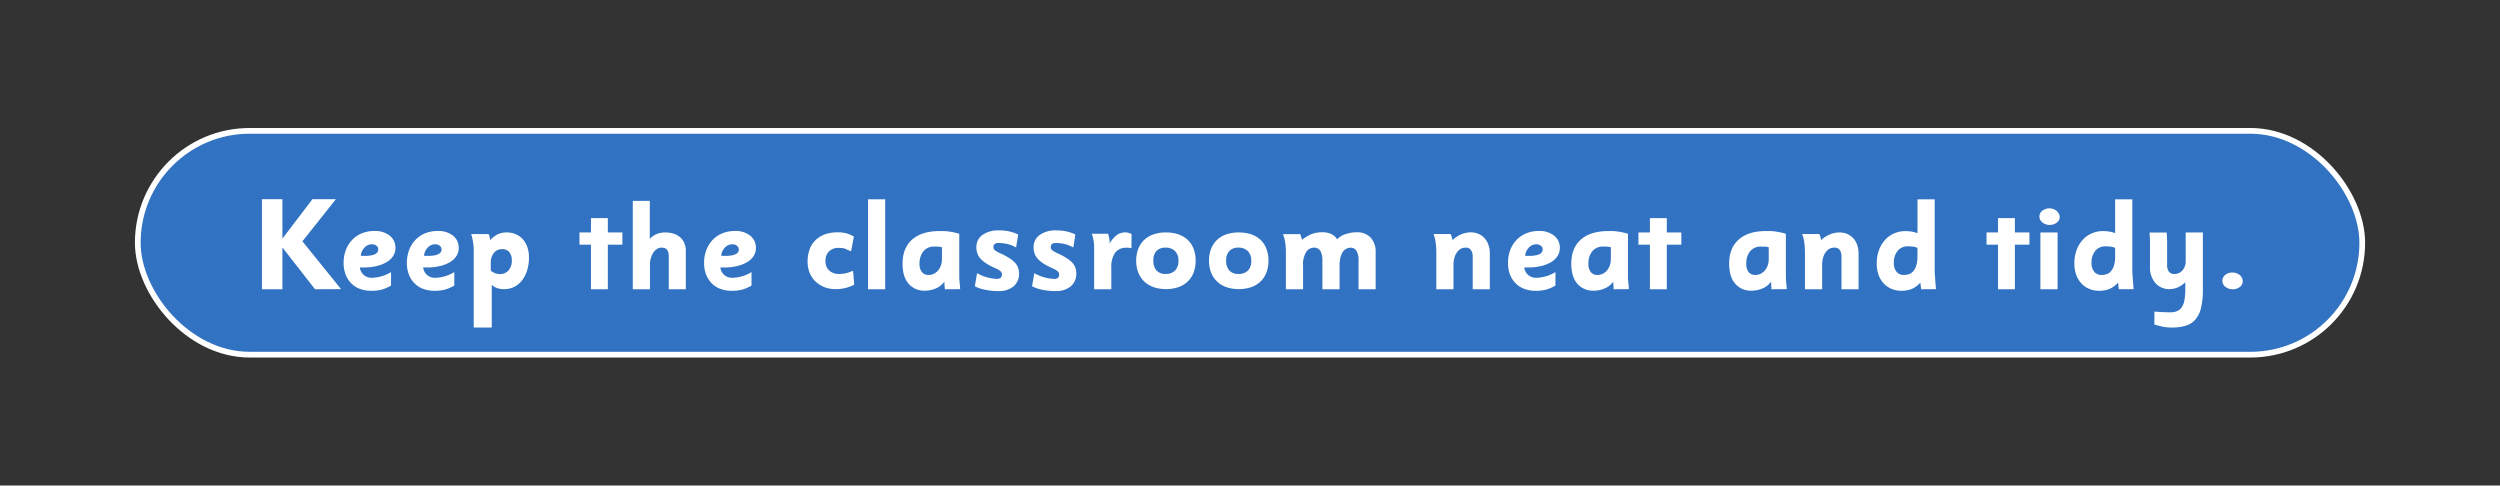 <svg id="Layer_1" data-name="Layer 1" xmlns="http://www.w3.org/2000/svg" viewBox="0 0 872.93 169.53"><rect x="0" y="0" width="872.93" height="169.53" fill="#333333" stroke="none"/><defs><style>.cls-1{fill:#3172c2;stroke:#fff;stroke-miterlimit:10;stroke-width:2px;}.cls-2{fill:#fff;}</style></defs><rect class="cls-1" x="48.11" y="45.69" width="776.72" height="78.15" rx="39.07"/><path class="cls-2" d="M110,101,98.61,86.42V101H91.46V69.55h7.15V83.32L109.1,69.55h8.19l-11.7,14.71,13.5,16.7Z"/><path class="cls-2" d="M138.08,86.6a5.13,5.13,0,0,1-.8,2.79A6.66,6.66,0,0,1,135,91.53a12.29,12.29,0,0,1-3.5,1.37,19.62,19.62,0,0,1-4.59.5l-.54,0c-.21,0-.45,0-.73,0A4.17,4.17,0,0,0,127,96a4.25,4.25,0,0,0,2.91,1,13.36,13.36,0,0,0,6.63-2V99.7a13.24,13.24,0,0,1-3.26,1.42,14,14,0,0,1-3.54.42,11.66,11.66,0,0,1-4.07-.67,8.26,8.26,0,0,1-3.08-2,8.65,8.65,0,0,1-1.94-3.06,11.28,11.28,0,0,1-.67-4,12.4,12.4,0,0,1,.79-4.52,10.55,10.55,0,0,1,2.2-3.53,9.79,9.79,0,0,1,3.4-2.3,11.4,11.4,0,0,1,4.36-.81,8.26,8.26,0,0,1,5.34,1.62A5.29,5.29,0,0,1,138.08,86.6Zm-6,.45a1.54,1.54,0,0,0-.61-1.23,2.33,2.33,0,0,0-1.56-.52,3.51,3.51,0,0,0-2.56,1.06,5,5,0,0,0-1.39,2.9,3.87,3.87,0,0,0,.72.09h.67Q132.08,89.35,132.09,87.05Z"/><path class="cls-2" d="M160.17,86.6a5,5,0,0,1-.8,2.79,6.62,6.62,0,0,1-2.25,2.14,12.48,12.48,0,0,1-3.51,1.37,19.5,19.5,0,0,1-4.59.5l-.54,0c-.2,0-.44,0-.73,0A4.17,4.17,0,0,0,149.1,96,4.25,4.25,0,0,0,152,97a13.3,13.3,0,0,0,6.63-2V99.7a13.08,13.08,0,0,1-3.26,1.42,13.89,13.89,0,0,1-3.53.42,11.62,11.62,0,0,1-4.07-.67,8.22,8.22,0,0,1-3.09-2,8.63,8.63,0,0,1-1.93-3.06,11.28,11.28,0,0,1-.68-4,12.62,12.62,0,0,1,.79-4.52,10.41,10.41,0,0,1,2.21-3.53,9.66,9.66,0,0,1,3.39-2.3,11.45,11.45,0,0,1,4.37-.81,8.21,8.21,0,0,1,5.33,1.62A5.29,5.29,0,0,1,160.17,86.6Zm-6,.45a1.55,1.55,0,0,0-.62-1.23A2.31,2.31,0,0,0,152,85.3a3.54,3.54,0,0,0-2.57,1.06,4.93,4.93,0,0,0-1.38,2.9,3.69,3.69,0,0,0,.71.09h.67Q154.19,89.35,154.19,87.05Z"/><path class="cls-2" d="M184.7,89.89a15.2,15.2,0,0,1-.63,4.5,10.79,10.79,0,0,1-1.78,3.5,7.91,7.91,0,0,1-2.73,2.27,7.66,7.66,0,0,1-3.49.8,7.8,7.8,0,0,1-2.36-.31,7.26,7.26,0,0,1-2-1.16v14.88h-6.3V87.09c0-.32,0-.7-.06-1.15s-.11-.9-.18-1.39-.17-1-.27-1.46a12,12,0,0,0-.39-1.35h6.1a4.47,4.47,0,0,1,.33.88,10.81,10.81,0,0,1,.19,1.24,9.59,9.59,0,0,1,2.71-2.07,7.19,7.19,0,0,1,3.11-.63,7.83,7.83,0,0,1,3.17.63,6.85,6.85,0,0,1,2.45,1.77,7.91,7.91,0,0,1,1.58,2.77A10.63,10.63,0,0,1,184.7,89.89Zm-6,1a4.31,4.31,0,0,0-.89-2.89,3.1,3.1,0,0,0-2.47-1,3.54,3.54,0,0,0-2.9,1.33,5.43,5.43,0,0,0-1.07,3.55v2.61a4.75,4.75,0,0,0,3.19,1.2,3.83,3.83,0,0,0,3-1.26A5.12,5.12,0,0,0,178.71,90.89Z"/><path class="cls-2" d="M206.34,101V85.43h-4V81.16h4v-5h5.9v5h5.08v4.27h-5.08V101Z"/><path class="cls-2" d="M233.52,101V89.77a6.2,6.2,0,0,0-.2-1.74,2.3,2.3,0,0,0-.58-1,1.74,1.74,0,0,0-.83-.45,3.72,3.72,0,0,0-1-.11,2.73,2.73,0,0,0-1.49.45,4.66,4.66,0,0,0-1.27,1.24A6.84,6.84,0,0,0,227.3,90a7.24,7.24,0,0,0-.35,2.24V101h-6V70.13h5.94V83.41a6.78,6.78,0,0,1,2.48-1.73,8.21,8.21,0,0,1,3-.52,9.75,9.75,0,0,1,2.59.35,6.52,6.52,0,0,1,2.27,1.12,5.78,5.78,0,0,1,1.62,2,7.12,7.12,0,0,1,.62,3.11V101Z"/><path class="cls-2" d="M263.94,86.6a5.13,5.13,0,0,1-.8,2.79,6.57,6.57,0,0,1-2.26,2.14,12.29,12.29,0,0,1-3.5,1.37,19.5,19.5,0,0,1-4.59.5l-.54,0c-.2,0-.45,0-.73,0A4.17,4.17,0,0,0,252.87,96a4.25,4.25,0,0,0,2.91,1,13.3,13.3,0,0,0,6.63-2V99.7a13.24,13.24,0,0,1-3.26,1.42,13.89,13.89,0,0,1-3.53.42,11.62,11.62,0,0,1-4.07-.67,8.22,8.22,0,0,1-3.09-2,8.63,8.63,0,0,1-1.93-3.06,11.28,11.28,0,0,1-.68-4,12.4,12.4,0,0,1,.79-4.52,10.55,10.55,0,0,1,2.2-3.53,9.79,9.79,0,0,1,3.4-2.3,11.45,11.45,0,0,1,4.37-.81,8.23,8.23,0,0,1,5.33,1.62A5.29,5.29,0,0,1,263.94,86.6Zm-6,.45a1.55,1.55,0,0,0-.62-1.23,2.31,2.31,0,0,0-1.55-.52,3.54,3.54,0,0,0-2.57,1.06,4.93,4.93,0,0,0-1.38,2.9,3.69,3.69,0,0,0,.71.09h.67Q258,89.35,258,87.05Z"/><path class="cls-2" d="M295.06,100.59a13.35,13.35,0,0,1-3.22.37,10.77,10.77,0,0,1-4-.71,9.74,9.74,0,0,1-3.13-2,8.54,8.54,0,0,1-2-3,10.27,10.27,0,0,1-.72-3.91,12.4,12.4,0,0,1,.65-4.12,8.5,8.5,0,0,1,2-3.25,9.07,9.07,0,0,1,3.28-2.1,12.76,12.76,0,0,1,4.57-.75,10.56,10.56,0,0,1,3.44.47,12.75,12.75,0,0,1,2.23,1l-1,5.18L296,87.26a8.56,8.56,0,0,0-.9-.41,4.41,4.41,0,0,0-.95-.22,8.69,8.69,0,0,0-1.23-.07,4.67,4.67,0,0,0-3.47,1.23,4.48,4.48,0,0,0-1.21,3.31,4.39,4.39,0,0,0,1.26,3.34,5,5,0,0,0,3.64,1.21,9.49,9.49,0,0,0,2.34-.28,13.55,13.55,0,0,0,2.39-.85l.4,4.89A15.14,15.14,0,0,1,295.06,100.59Z"/><path class="cls-2" d="M303.09,101V69.59h6V101Z"/><path class="cls-2" d="M329.91,101c0-.21,0-.47-.05-.77s-.06-.52-.07-.85,0-.68-.07-1a7.06,7.06,0,0,1-2.93,2.32,9.43,9.43,0,0,1-3.84.79A7.12,7.12,0,0,1,317.2,99q-2.06-2.43-2.05-6.93,0-5.44,3.31-8.39t9.42-3c.67,0,1.28,0,1.82,0s1.1.09,1.65.16,1.11.17,1.68.29,1.22.29,1.92.5V94.48c0,.69,0,1.42,0,2.18s.08,1.46.14,2.09.12,1.49.18,2.21Zm-1-14.67a9.14,9.14,0,0,0-1.41-.23c-.43,0-.83,0-1.19,0a4.78,4.78,0,0,0-3.85,1.6,6.55,6.55,0,0,0-1.38,4.43,4.4,4.4,0,0,0,.83,2.88,2.87,2.87,0,0,0,2.33,1,4.11,4.11,0,0,0,1.81-.41,4.56,4.56,0,0,0,1.49-1.14,5.63,5.63,0,0,0,1-1.76,6.72,6.72,0,0,0,.36-2.27Z"/><path class="cls-2" d="M355.83,95.47a5.68,5.68,0,0,1-1.91,4.5,7.87,7.87,0,0,1-5.36,1.66,22.32,22.32,0,0,1-4.56-.45,13.6,13.6,0,0,1-3.61-1.21l.77-4.59a15.34,15.34,0,0,0,6.84,2,2,2,0,0,0,1.42-.42,1.36,1.36,0,0,0,.42-1,1.74,1.74,0,0,0-.33-1.1,5.18,5.18,0,0,0-1.65-1.06,27.22,27.22,0,0,1-3.17-1.62,10.6,10.6,0,0,1-2.16-1.69,5.65,5.65,0,0,1-1.21-1.87,6.1,6.1,0,0,1-.39-2.25A5.06,5.06,0,0,1,343.11,82a9.54,9.54,0,0,1,5.68-1.56,17.05,17.05,0,0,1,3.36.3,15.15,15.15,0,0,1,3.36,1.14l-.72,4.55a10.82,10.82,0,0,0-3.09-1.24,14.31,14.31,0,0,0-3-.34,2,2,0,0,0-1.43.39,1.34,1.34,0,0,0-.39,1,1.5,1.5,0,0,0,.62,1.24,13.19,13.19,0,0,0,2.39,1.23,27.83,27.83,0,0,1,2.74,1.56,9.39,9.39,0,0,1,1.84,1.53,5,5,0,0,1,1,1.66A6.06,6.06,0,0,1,355.83,95.47Z"/><path class="cls-2" d="M375.81,95.47a5.68,5.68,0,0,1-1.91,4.5,7.89,7.89,0,0,1-5.36,1.66,22.39,22.39,0,0,1-4.56-.45,13.6,13.6,0,0,1-3.61-1.21l.77-4.59a15.34,15.34,0,0,0,6.84,2A2,2,0,0,0,369.4,97a1.36,1.36,0,0,0,.42-1,1.74,1.74,0,0,0-.33-1.1,5.18,5.18,0,0,0-1.65-1.06,27.22,27.22,0,0,1-3.17-1.62,10.6,10.6,0,0,1-2.16-1.69,5.65,5.65,0,0,1-1.21-1.87,6.1,6.1,0,0,1-.39-2.25A5.06,5.06,0,0,1,363.09,82a9.54,9.54,0,0,1,5.68-1.56,17.13,17.13,0,0,1,3.36.3,15.15,15.15,0,0,1,3.36,1.14l-.72,4.55a10.76,10.76,0,0,0-3.1-1.24,14.14,14.14,0,0,0-2.95-.34,2,2,0,0,0-1.43.39,1.34,1.34,0,0,0-.39,1,1.48,1.48,0,0,0,.62,1.24,13.19,13.19,0,0,0,2.39,1.23,26.46,26.46,0,0,1,2.73,1.56,9.19,9.19,0,0,1,1.85,1.53,5,5,0,0,1,1,1.66A6.06,6.06,0,0,1,375.81,95.47Z"/><path class="cls-2" d="M395.07,86.69q-.63-.14-1-.18a6.65,6.65,0,0,0-.81,0,4.54,4.54,0,0,0-3.89,1.76,8.55,8.55,0,0,0-1.33,5.22V101h-6V88c0-.73,0-1.37,0-1.91a13.9,13.9,0,0,0-.11-1.52,12.61,12.61,0,0,0-.25-1.39c-.1-.46-.25-1-.43-1.57h5.68c.1.37.18.69.26,1a4.49,4.49,0,0,1,.16.74c0,.23.06.48.1.74a8.57,8.57,0,0,1,0,.94A10.13,10.13,0,0,1,390.05,82a4.92,4.92,0,0,1,2.86-.85,4.39,4.39,0,0,1,1,.11,11.51,11.51,0,0,1,1.2.44Z"/><path class="cls-2" d="M417.48,91a11.45,11.45,0,0,1-.74,4.26,8.5,8.5,0,0,1-2.11,3.11,9.06,9.06,0,0,1-3.27,1.93,13.92,13.92,0,0,1-8.47,0,9.06,9.06,0,0,1-3.27-1.93,8.79,8.79,0,0,1-2.13-3.11,11.24,11.24,0,0,1-.76-4.26,11.06,11.06,0,0,1,.74-4.16,8.73,8.73,0,0,1,2.08-3.1,8.84,8.84,0,0,1,3.28-1.92,13.2,13.2,0,0,1,4.3-.66,13.42,13.42,0,0,1,4.23.63,9.13,9.13,0,0,1,3.27,1.89,8.38,8.38,0,0,1,2.11,3.1A11.31,11.31,0,0,1,417.48,91Zm-6,0a4.51,4.51,0,0,0-1.2-3.34A4.45,4.45,0,0,0,407,86.47a4.19,4.19,0,0,0-3.21,1.19A4.73,4.73,0,0,0,402.72,91a5,5,0,0,0,1.09,3.44A4.11,4.11,0,0,0,407,95.65a4.39,4.39,0,0,0,3.29-1.19A4.75,4.75,0,0,0,411.49,91Z"/><path class="cls-2" d="M442.9,91a11.25,11.25,0,0,1-.74,4.26,8.47,8.47,0,0,1-2.1,3.11,9.06,9.06,0,0,1-3.27,1.93,13.92,13.92,0,0,1-8.47,0,9.06,9.06,0,0,1-3.27-1.93,8.79,8.79,0,0,1-2.13-3.11,11.05,11.05,0,0,1-.76-4.26,10.87,10.87,0,0,1,.74-4.16,8.6,8.6,0,0,1,2.08-3.1,8.88,8.88,0,0,1,3.27-1.92,13.24,13.24,0,0,1,4.3-.66,13.44,13.44,0,0,1,4.24.63,9.13,9.13,0,0,1,3.27,1.89,8.35,8.35,0,0,1,2.1,3.1A11.11,11.11,0,0,1,442.9,91Zm-6,0a4.51,4.51,0,0,0-1.21-3.34,4.45,4.45,0,0,0-3.25-1.19,4.18,4.18,0,0,0-3.2,1.19A4.69,4.69,0,0,0,428.14,91a5,5,0,0,0,1.09,3.44,4.13,4.13,0,0,0,3.23,1.21,4.43,4.43,0,0,0,3.3-1.19A4.79,4.79,0,0,0,436.92,91Z"/><path class="cls-2" d="M474.36,101V91.17a6.55,6.55,0,0,0-.76-3.68,2.43,2.43,0,0,0-2.06-1,3.13,3.13,0,0,0-1.34.32,3.33,3.33,0,0,0-1.23,1,5.58,5.58,0,0,0-.89,2,11.75,11.75,0,0,0-.34,3.08V101h-6V91.17a7.1,7.1,0,0,0-.7-3.57,2.53,2.53,0,0,0-2.32-1.13A3.23,3.23,0,0,0,456.09,88,8.31,8.31,0,0,0,455,92.88V101h-6V88.53c0-.73,0-1.39-.05-2a16.54,16.54,0,0,0-.16-1.68,13,13,0,0,0-.31-1.53c-.14-.49-.29-1-.47-1.57h6c.15.47.26.82.34,1s.16.57.25,1a14.06,14.06,0,0,1,3.11-1.91,10.2,10.2,0,0,1,4.11-.74,7.06,7.06,0,0,1,3.07.65,4.52,4.52,0,0,1,2,1.82,6.72,6.72,0,0,1,3-1.84,12.44,12.44,0,0,1,3.87-.63A6.42,6.42,0,0,1,478.63,83a7.26,7.26,0,0,1,1.71,5.2V101Z"/><path class="cls-2" d="M514.23,101V89.72a4.44,4.44,0,0,0-.3-1.82,2.59,2.59,0,0,0-.69-1,1.91,1.91,0,0,0-.86-.39,5.86,5.86,0,0,0-.76-.06,4.87,4.87,0,0,0-.95.17,3.22,3.22,0,0,0-1.37.83,5.49,5.49,0,0,0-1.24,1.91,8.68,8.68,0,0,0-.54,3.38V101h-6V87.87a22.25,22.25,0,0,0-.27-3.41,11.08,11.08,0,0,0-.72-2.76h6a7.73,7.73,0,0,1,.38,1,11.57,11.57,0,0,1,.25,1.17,9.33,9.33,0,0,1,3.09-2.07,8.86,8.86,0,0,1,3.35-.67,6.52,6.52,0,0,1,2.62.52,6.23,6.23,0,0,1,2.1,1.47,6.75,6.75,0,0,1,1.38,2.32,8.86,8.86,0,0,1,.51,3.09V101Z"/><path class="cls-2" d="M544.65,86.6a5.13,5.13,0,0,1-.8,2.79,6.75,6.75,0,0,1-2.26,2.14,12.24,12.24,0,0,1-3.51,1.37,19.47,19.47,0,0,1-4.58.5l-.54,0c-.21,0-.45,0-.73,0A4.08,4.08,0,0,0,533.58,96a4.25,4.25,0,0,0,2.91,1,13.36,13.36,0,0,0,6.63-2V99.7a13.14,13.14,0,0,1-3.27,1.42,13.84,13.84,0,0,1-3.53.42,11.62,11.62,0,0,1-4.07-.67,8.18,8.18,0,0,1-3.08-2,8.65,8.65,0,0,1-1.94-3.06,11.28,11.28,0,0,1-.67-4,12.62,12.62,0,0,1,.78-4.52,10.57,10.57,0,0,1,2.21-3.53,9.7,9.7,0,0,1,3.4-2.3,11.4,11.4,0,0,1,4.36-.81,8.21,8.21,0,0,1,5.33,1.62A5.27,5.27,0,0,1,544.65,86.6Zm-6,.45a1.52,1.52,0,0,0-.62-1.23,2.31,2.31,0,0,0-1.55-.52,3.55,3.55,0,0,0-2.57,1.06,5,5,0,0,0-1.38,2.9,3.87,3.87,0,0,0,.72.09h.66Q538.66,89.35,538.66,87.05Z"/><path class="cls-2" d="M563.41,101c0-.21,0-.47,0-.77s-.05-.52-.07-.85,0-.68-.07-1a7.06,7.06,0,0,1-2.93,2.32,9.43,9.43,0,0,1-3.84.79A7.12,7.12,0,0,1,550.7,99c-1.36-1.62-2.05-3.93-2.05-6.93q0-5.44,3.31-8.39t9.42-3c.67,0,1.28,0,1.82,0s1.1.09,1.65.16,1.11.17,1.69.29,1.21.29,1.91.5V94.48c0,.69,0,1.42,0,2.18s.07,1.46.13,2.09.12,1.49.18,2.21Zm-.94-14.67a9.45,9.45,0,0,0-1.42-.23c-.43,0-.83,0-1.19,0a4.78,4.78,0,0,0-3.85,1.6,6.54,6.54,0,0,0-1.37,4.43,4.4,4.4,0,0,0,.82,2.88,2.88,2.88,0,0,0,2.34,1,4.09,4.09,0,0,0,1.8-.41,4.56,4.56,0,0,0,1.49-1.14,5.63,5.63,0,0,0,1-1.76,6.71,6.71,0,0,0,.37-2.27Z"/><path class="cls-2" d="M576.1,101V85.43h-4V81.16h4v-5H582v5h5.08v4.27H582V101Z"/><path class="cls-2" d="M618.53,101c0-.21,0-.47,0-.77a8.53,8.53,0,0,1-.08-.85c0-.33,0-.68-.07-1a7.06,7.06,0,0,1-2.93,2.32,9.38,9.38,0,0,1-3.83.79A7.11,7.11,0,0,1,605.83,99q-2.05-2.43-2.06-6.93c0-3.63,1.11-6.43,3.31-8.39s5.35-3,9.42-3c.67,0,1.28,0,1.83,0s1.09.09,1.64.16,1.11.17,1.69.29,1.22.29,1.92.5V94.48c0,.69,0,1.42,0,2.18s.07,1.46.13,2.09.12,1.49.18,2.21Zm-.94-14.67a9.25,9.25,0,0,0-1.42-.23c-.43,0-.82,0-1.19,0a4.8,4.8,0,0,0-3.85,1.6,6.6,6.6,0,0,0-1.37,4.43,4.4,4.4,0,0,0,.82,2.88,2.88,2.88,0,0,0,2.34,1,4.17,4.17,0,0,0,1.81-.41,4.67,4.67,0,0,0,1.49-1.14,5.61,5.61,0,0,0,1-1.76,6.47,6.47,0,0,0,.37-2.27Z"/><path class="cls-2" d="M643,101V89.72a4.63,4.63,0,0,0-.29-1.82,2.72,2.72,0,0,0-.7-1,1.91,1.91,0,0,0-.86-.39,5.86,5.86,0,0,0-.76-.06,4.87,4.87,0,0,0-1,.17,3.27,3.27,0,0,0-1.37.83,5.64,5.64,0,0,0-1.24,1.91,8.68,8.68,0,0,0-.54,3.38V101h-6V87.87a22.25,22.25,0,0,0-.27-3.41,11.08,11.08,0,0,0-.72-2.76h6a9.87,9.87,0,0,1,.39,1q.11.4.24,1.17A9.33,9.33,0,0,1,639,81.83a8.9,8.9,0,0,1,3.35-.67,6.52,6.52,0,0,1,2.62.52,6.23,6.23,0,0,1,2.1,1.47,6.77,6.77,0,0,1,1.39,2.32,9.1,9.1,0,0,1,.5,3.09V101Z"/><path class="cls-2" d="M670.83,101c0-.18-.07-.39-.1-.63s-.06-.45-.09-.72-.06-.6-.09-1a8.41,8.41,0,0,1-3,2.23,9.35,9.35,0,0,1-3.57.65,8.8,8.8,0,0,1-3.58-.7,7.87,7.87,0,0,1-2.73-1.93,8.91,8.91,0,0,1-1.76-3A11.5,11.5,0,0,1,655.3,92a13.53,13.53,0,0,1,.74-4.55,11,11,0,0,1,2.07-3.57,9.15,9.15,0,0,1,3.17-2.34,9.66,9.66,0,0,1,4.05-.84,14,14,0,0,1,2,.14,11.56,11.56,0,0,1,2.21.58V69.59h6V94.12c0,.51,0,1.15.07,1.93s.1,1.53.16,2.25.13,1.73.22,2.66Zm-1.31-14.45a6.46,6.46,0,0,0-1.66-.45,14.13,14.13,0,0,0-1.62-.09,4.49,4.49,0,0,0-3.62,1.56,6.29,6.29,0,0,0-1.34,4.25,4.57,4.57,0,0,0,.94,3.08,3.17,3.17,0,0,0,2.57,1.1,5.36,5.36,0,0,0,1.85-.31,3.44,3.44,0,0,0,1.5-1.08,5.76,5.76,0,0,0,1-2,10.85,10.85,0,0,0,.38-3.09Z"/><path class="cls-2" d="M697.64,101V85.43h-4V81.16h4v-5h5.9v5h5.08v4.27h-5.08V101Z"/><path class="cls-2" d="M719.2,75.72a2.49,2.49,0,0,1-1,2,4.17,4.17,0,0,1-5,0,2.7,2.7,0,0,1-1.08-2.06,2.45,2.45,0,0,1,1-2.07,4,4,0,0,1,2.61-.84A4.09,4.09,0,0,1,717,73a3.79,3.79,0,0,1,1.12.63,3.26,3.26,0,0,1,.77,1A2.52,2.52,0,0,1,719.2,75.72ZM712.45,101V81.16h6V101Z"/><path class="cls-2" d="M739.86,101c0-.18-.07-.39-.1-.63s-.06-.45-.09-.72-.06-.6-.09-1a8.41,8.41,0,0,1-3,2.23,9.35,9.35,0,0,1-3.57.65,8.76,8.76,0,0,1-3.58-.7,7.87,7.87,0,0,1-2.73-1.93,8.91,8.91,0,0,1-1.76-3,11.5,11.5,0,0,1-.63-3.91,13.28,13.28,0,0,1,.74-4.55,10.67,10.67,0,0,1,2.07-3.57,9.06,9.06,0,0,1,3.17-2.34,9.66,9.66,0,0,1,4.05-.84,14,14,0,0,1,2,.14,11.56,11.56,0,0,1,2.21.58V69.59h6V94.12c0,.51,0,1.15.07,1.93s.1,1.53.16,2.25.13,1.73.22,2.66Zm-1.31-14.45a6.57,6.57,0,0,0-1.66-.45,14.13,14.13,0,0,0-1.62-.09,4.53,4.53,0,0,0-3.63,1.56,6.34,6.34,0,0,0-1.33,4.25,4.57,4.57,0,0,0,.94,3.08,3.17,3.17,0,0,0,2.57,1.1,5.36,5.36,0,0,0,1.85-.31,3.44,3.44,0,0,0,1.5-1.08,5.76,5.76,0,0,0,1-2,10.85,10.85,0,0,0,.38-3.09Z"/><path class="cls-2" d="M768.56,107.43a9.75,9.75,0,0,1-2,4.14,7,7,0,0,1-3.41,2.17,17.31,17.31,0,0,1-5,.63,15,15,0,0,1-2.9-.29c-1-.2-2-.46-3-.79V108.8l2.82.19c.89,0,1.77.07,2.65.07a6.5,6.5,0,0,0,2.41-.41,3.76,3.76,0,0,0,1.67-1.37,6.53,6.53,0,0,0,.95-2.5,21.53,21.53,0,0,0,.29-3.82V98.53a7.71,7.71,0,0,1-5.62,2.43,6.56,6.56,0,0,1-2.59-.53,6,6,0,0,1-2.14-1.52,7.6,7.6,0,0,1-1.44-2.37,8.67,8.67,0,0,1-.54-3.15c0-1.06,0-2.07,0-3s0-1.93,0-2.9,0-2,0-3-.07-2.13-.16-3.3h6c.09,1.19.14,2.3.15,3.32s0,2,0,2.88,0,1.76,0,2.59,0,1.66,0,2.47a3.71,3.71,0,0,0,.66,2.46,2.41,2.41,0,0,0,1.91.77,3.64,3.64,0,0,0,2.76-1.25,4.73,4.73,0,0,0,1.15-3.33V81.16h6V101A27.88,27.88,0,0,1,768.56,107.43Z"/><path class="cls-2" d="M783.1,98.19a2.43,2.43,0,0,1-1,2,4.19,4.19,0,0,1-5,0A2.6,2.6,0,0,1,777,96a3.54,3.54,0,0,1,2.39-.84A4,4,0,0,1,782,96,2.71,2.71,0,0,1,783.1,98.19Z"/></svg>